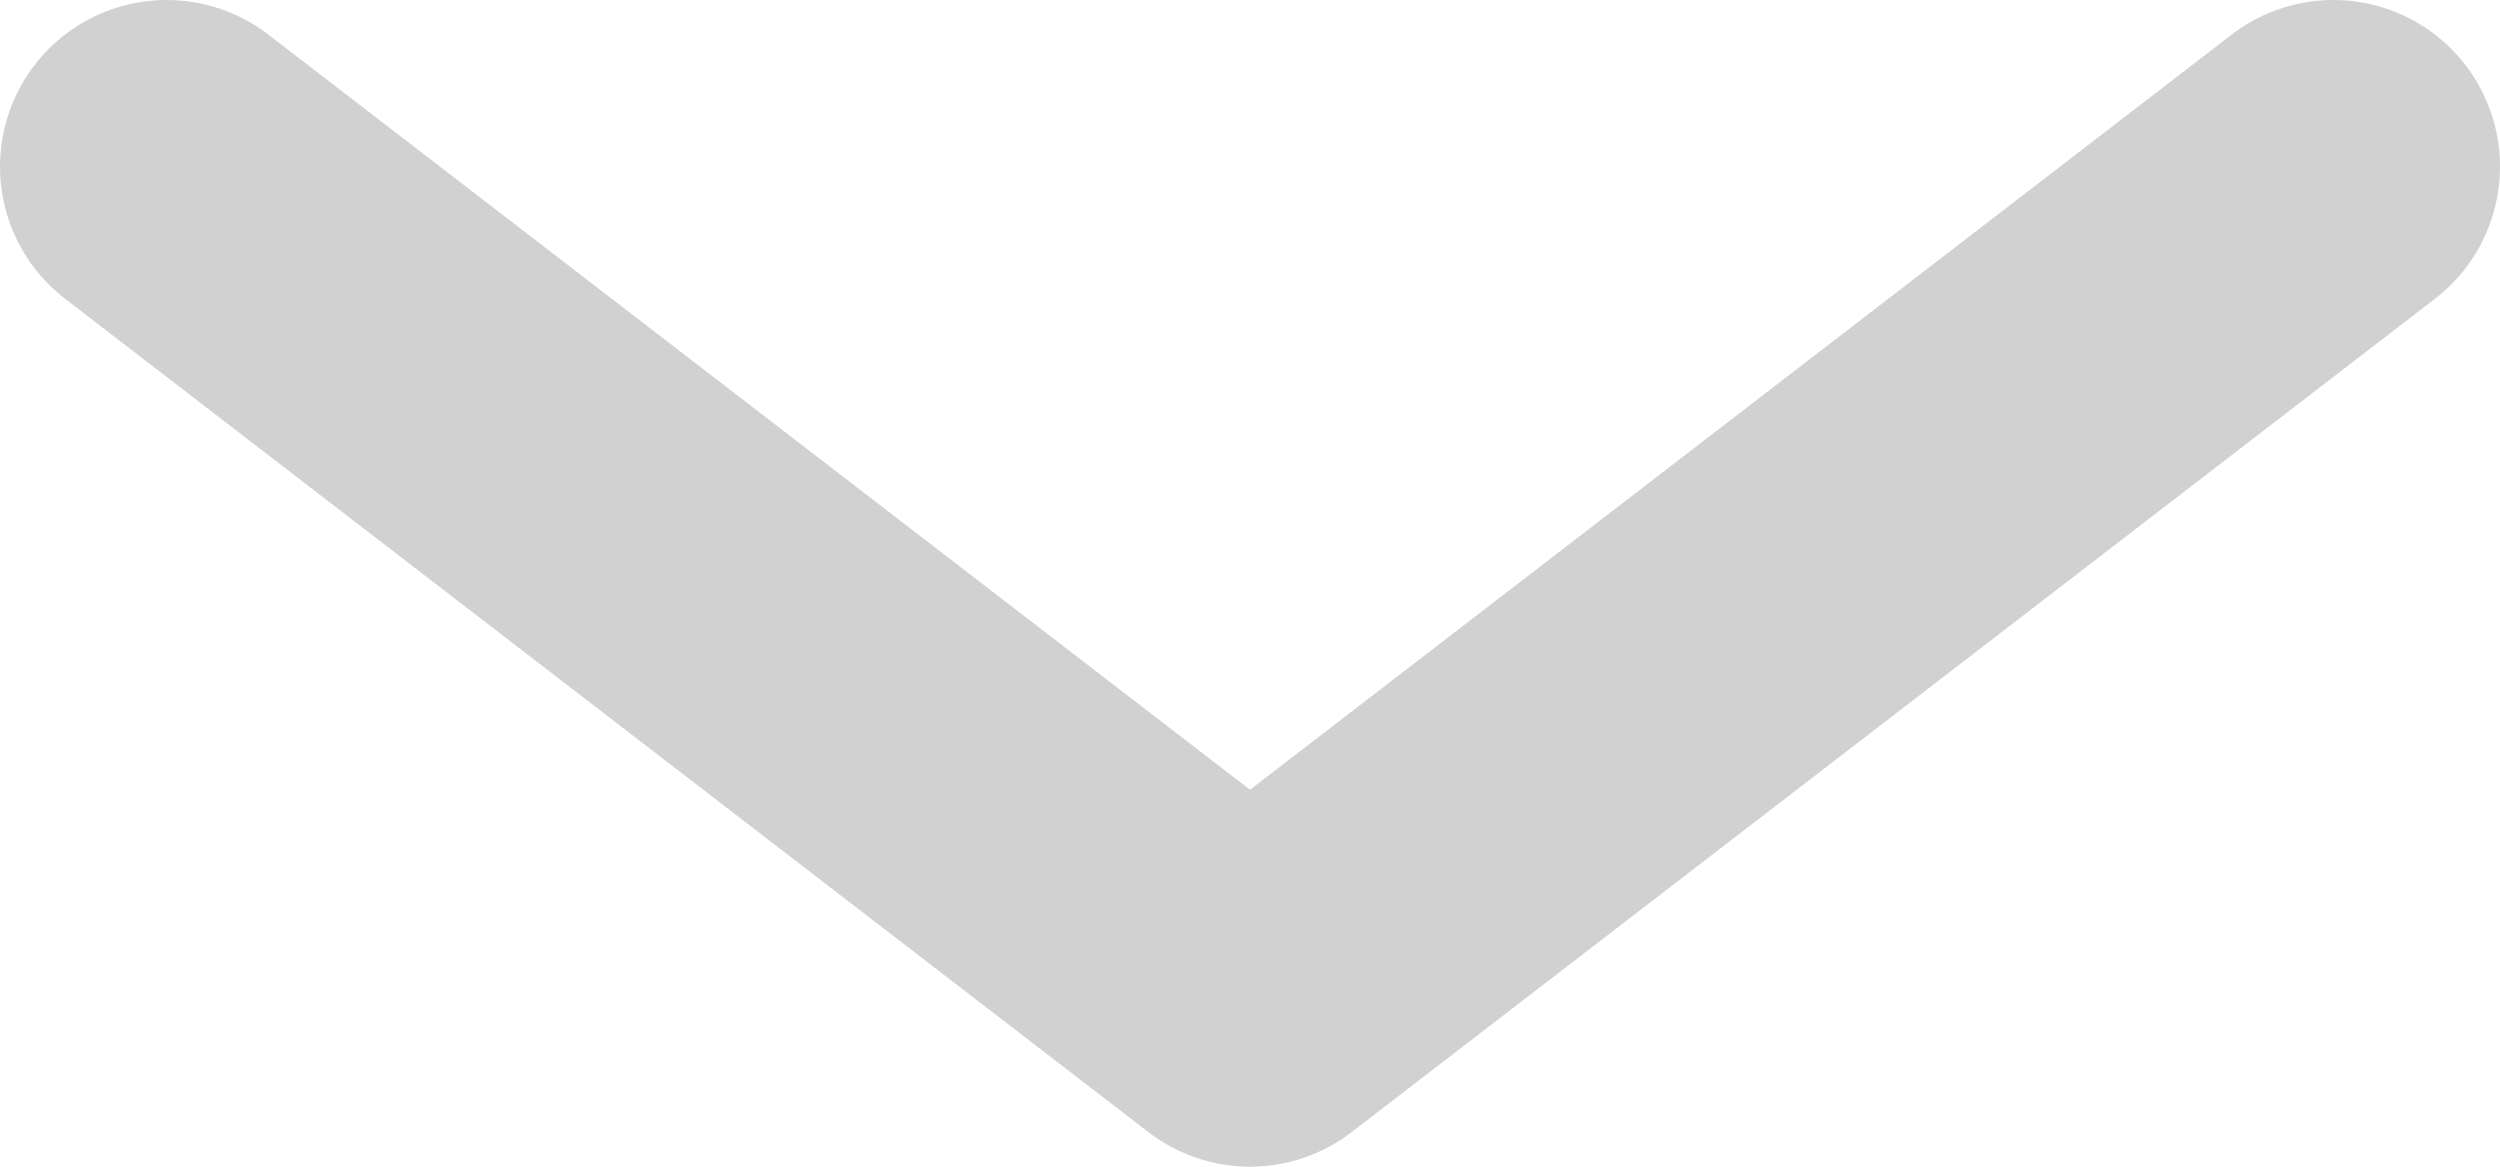 <svg width="15" height="7" viewBox="0 0 15 7" fill="none" xmlns="http://www.w3.org/2000/svg">
<path d="M14 1L7.5 6L1 1" stroke="#D1D1D1" stroke-width="2" stroke-linecap="round" stroke-linejoin="round"/>
</svg>
